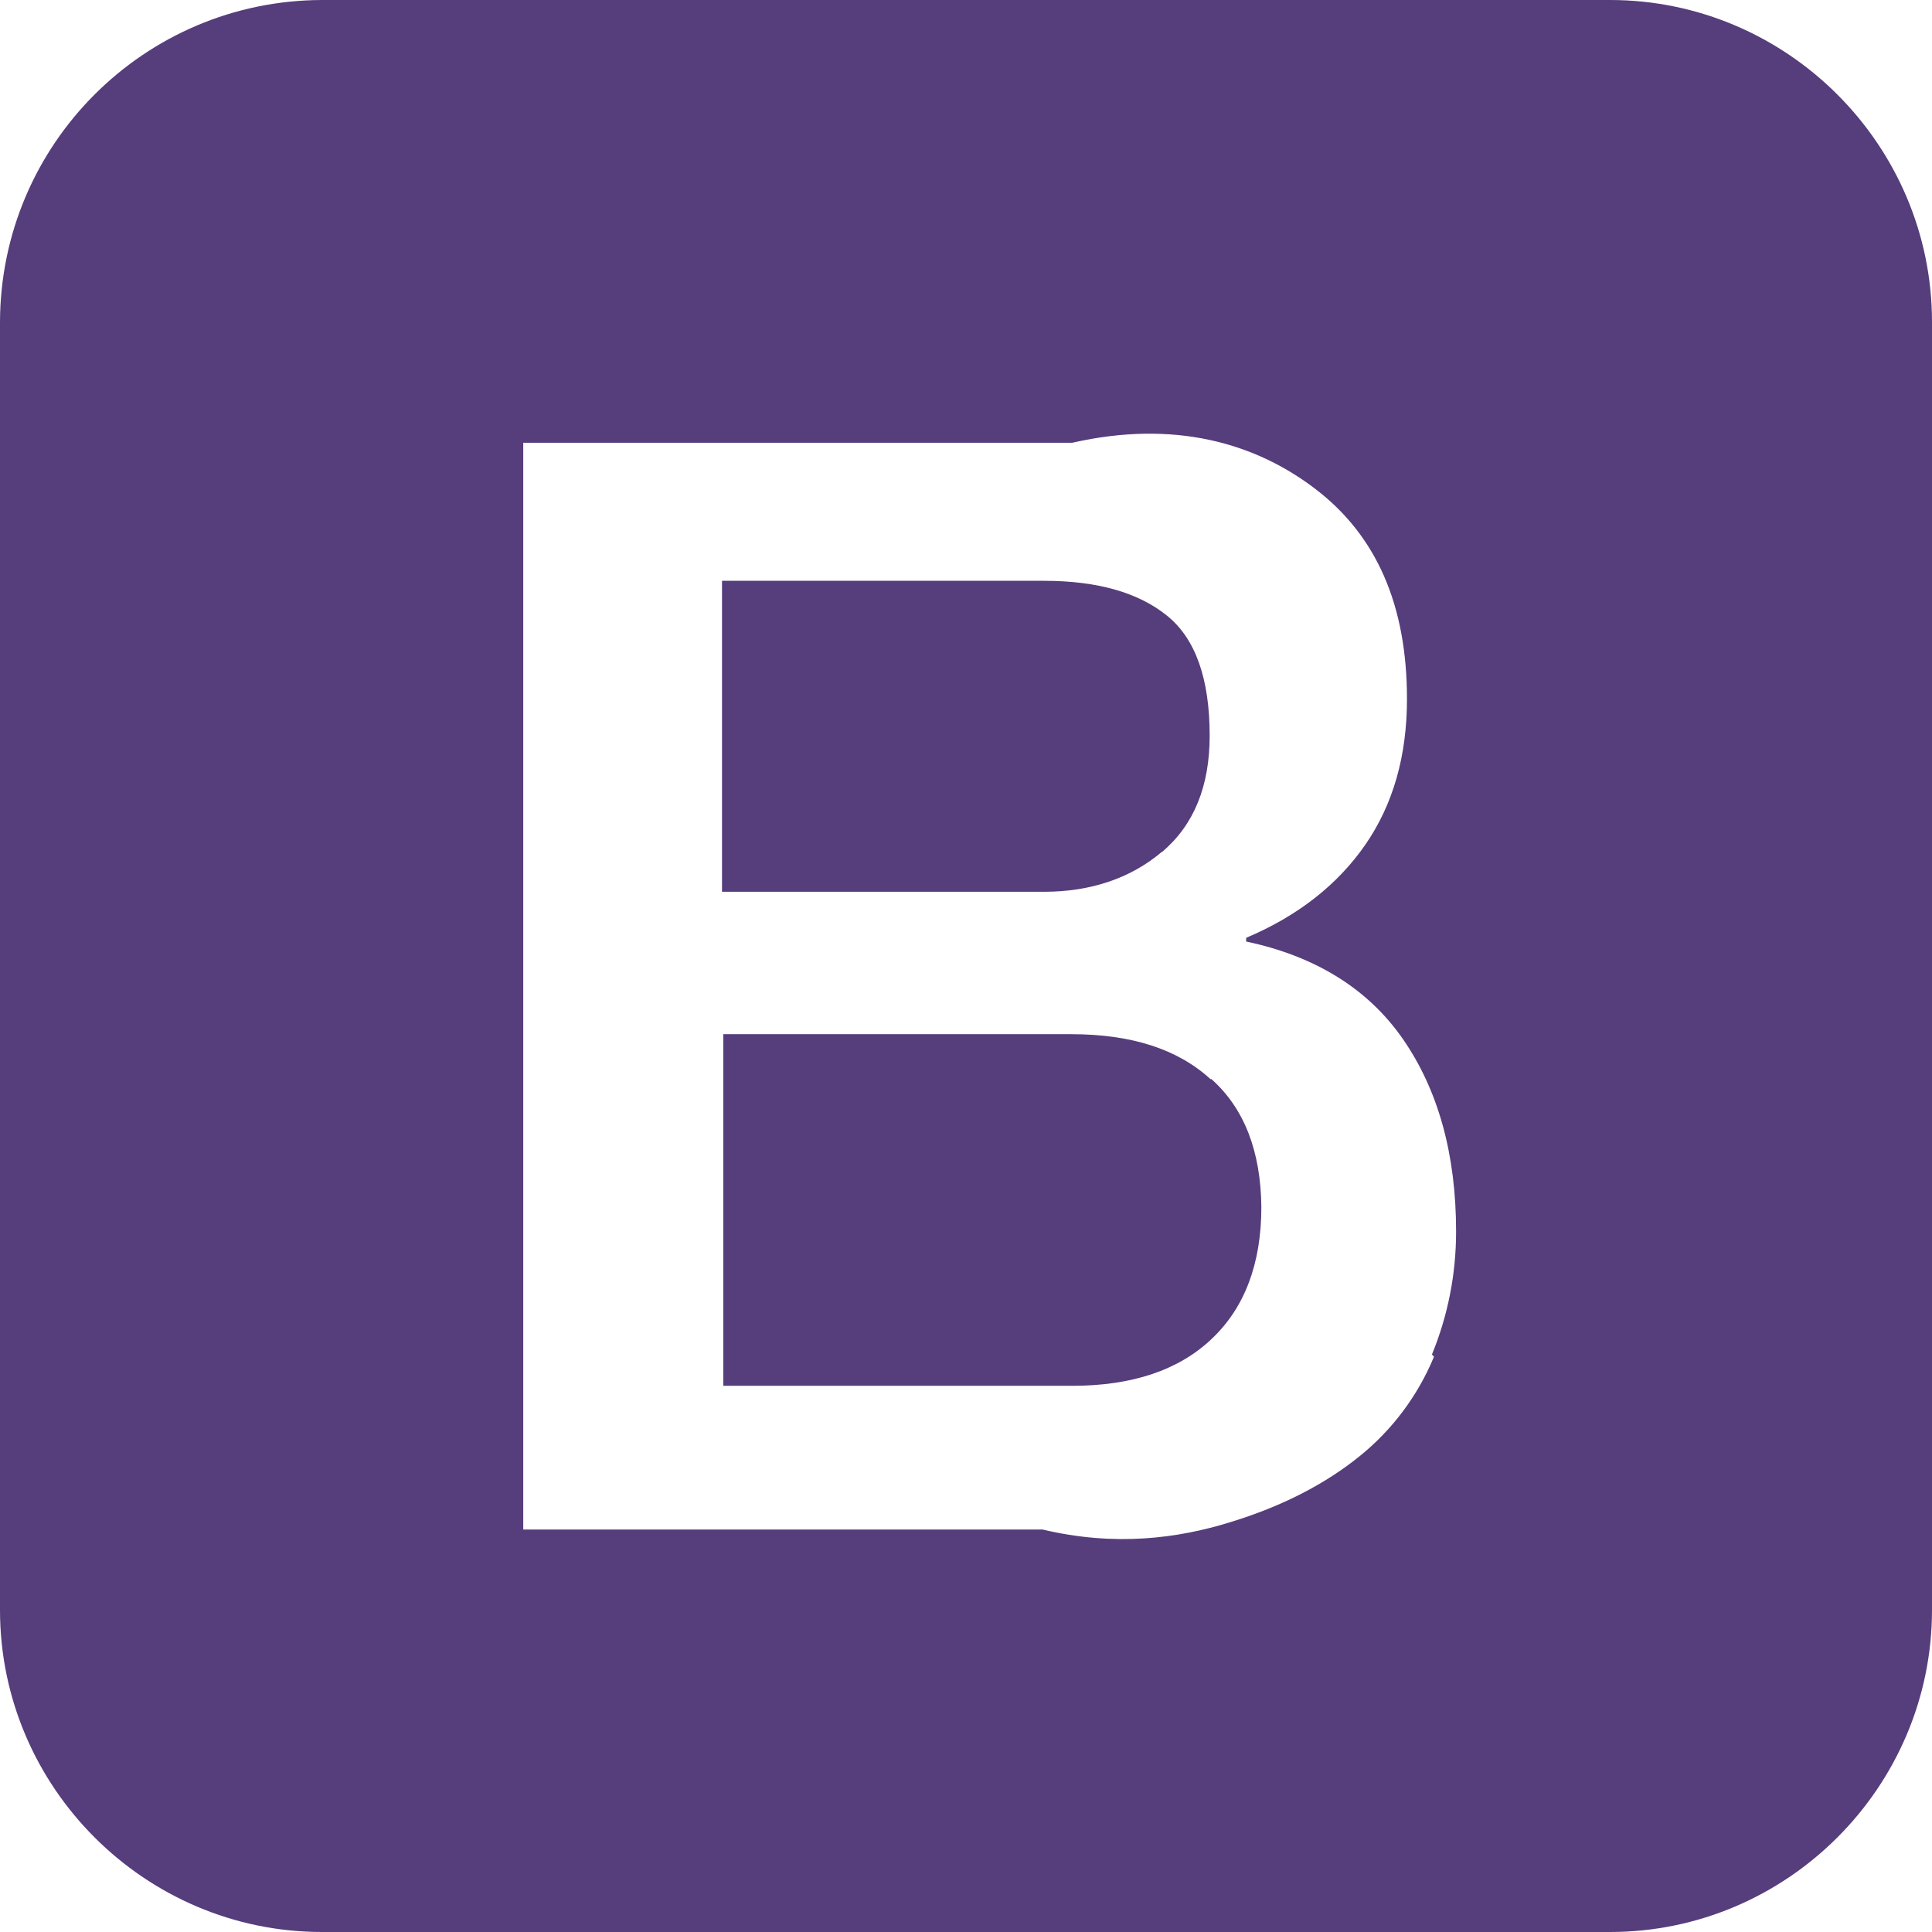 ﻿<?xml version="1.0" encoding="utf-8"?>
<svg version="1.1" xmlns:xlink="http://www.w3.org/1999/xlink" width="48px" height="48px" xmlns="http://www.w3.org/2000/svg">
  <defs>
    <pattern id="BGPattern" patternUnits="userSpaceOnUse" alignment="0 0" imageRepeat="None" />
    <mask fill="white" id="Clip6716">
      <path d="M 48 8  C 48 3.6  44.4 0  40 0  L 8 0  C 3.586 0.012  0.012 3.586  0 8  L 0 40  C 0 44.4  3.6 48  8 48  L 40 48  C 44.4 48  48 44.4  48 40  L 48 8  Z M 35.626 33.706  L 35.626 33.71  C 35.226 34.674  34.592 35.524  33.78 36.178  C 32.94 36.858  31.876 37.418  30.566 37.818  C 29.258 38.224  27.702 38.428  25.9 38  L 13 38  L 13 11  L 26.64 11  C 29.156 10.428  31.172 10.994  32.68 12.148  C 34.2 13.308  34.956 15.036  34.956 17.368  C 34.956 18.778  34.612 19.988  33.92 20.988  C 33.232 21.982  32.24 22.76  30.96 23.3  L 30.96 23.392  C 32.668 23.752  33.99 24.562  34.86 25.822  C 35.73 27.082  36.176 28.674  36.176 30.596  C 36.176 31.672  35.968 32.696  35.576 33.652  L 35.626 33.706  Z M 30.064 26.81  L 30.074 26.81  C 29.254 26.06  28.102 25.694  26.614 25.694  L 17.97 25.694  L 17.97 34.43  L 26.638 34.43  C 28.118 34.43  29.278 34.046  30.098 33.27  C 30.918 32.5  31.338 31.402  31.338 29.99  C 31.324 28.61  30.918 27.542  30.098 26.81  L 30.064 26.81  Z M 28.866 21.164  L 28.874 21.164  C 29.666 20.492  30.054 19.53  30.054 18.276  C 30.054 16.868  29.704 15.868  28.994 15.296  C 28.29 14.726  27.274 14.43  25.938 14.43  L 17.938 14.43  L 17.938 22.156  L 25.938 22.156  C 27.104 22.156  28.098 21.816  28.866 21.164  Z " fill-rule="evenodd" />
    </mask>
  </defs>
  <g>
    <path d="M 48 8  C 48 3.6  44.4 0  40 0  L 8 0  C 3.586 0.012  0.012 3.586  0 8  L 0 40  C 0 44.4  3.6 48  8 48  L 40 48  C 44.4 48  48 44.4  48 40  L 48 8  Z M 35.626 33.706  L 35.626 33.71  C 35.226 34.674  34.592 35.524  33.78 36.178  C 32.94 36.858  31.876 37.418  30.566 37.818  C 29.258 38.224  27.702 38.428  25.9 38  L 13 38  L 13 11  L 26.64 11  C 29.156 10.428  31.172 10.994  32.68 12.148  C 34.2 13.308  34.956 15.036  34.956 17.368  C 34.956 18.778  34.612 19.988  33.92 20.988  C 33.232 21.982  32.24 22.76  30.96 23.3  L 30.96 23.392  C 32.668 23.752  33.99 24.562  34.86 25.822  C 35.73 27.082  36.176 28.674  36.176 30.596  C 36.176 31.672  35.968 32.696  35.576 33.652  L 35.626 33.706  Z M 30.064 26.81  L 30.074 26.81  C 29.254 26.06  28.102 25.694  26.614 25.694  L 17.97 25.694  L 17.97 34.43  L 26.638 34.43  C 28.118 34.43  29.278 34.046  30.098 33.27  C 30.918 32.5  31.338 31.402  31.338 29.99  C 31.324 28.61  30.918 27.542  30.098 26.81  L 30.064 26.81  Z M 28.866 21.164  L 28.874 21.164  C 29.666 20.492  30.054 19.53  30.054 18.276  C 30.054 16.868  29.704 15.868  28.994 15.296  C 28.29 14.726  27.274 14.43  25.938 14.43  L 17.938 14.43  L 17.938 22.156  L 25.938 22.156  C 27.104 22.156  28.098 21.816  28.866 21.164  Z " fill-rule="nonzero" fill="rgba(86, 61, 124, 1)" stroke="none" class="fill" />
    <path d="M 48 8  C 48 3.6  44.4 0  40 0  L 8 0  C 3.586 0.012  0.012 3.586  0 8  L 0 40  C 0 44.4  3.6 48  8 48  L 40 48  C 44.4 48  48 44.4  48 40  L 48 8  Z " stroke-width="0" stroke-dasharray="0" stroke="rgba(255, 255, 255, 0)" fill="none" class="stroke" mask="url(#Clip6716)" />
    <path d="M 35.626 33.706  L 35.626 33.71  C 35.226 34.674  34.592 35.524  33.78 36.178  C 32.94 36.858  31.876 37.418  30.566 37.818  C 29.258 38.224  27.702 38.428  25.9 38  L 13 38  L 13 11  L 26.64 11  C 29.156 10.428  31.172 10.994  32.68 12.148  C 34.2 13.308  34.956 15.036  34.956 17.368  C 34.956 18.778  34.612 19.988  33.92 20.988  C 33.232 21.982  32.24 22.76  30.96 23.3  L 30.96 23.392  C 32.668 23.752  33.99 24.562  34.86 25.822  C 35.73 27.082  36.176 28.674  36.176 30.596  C 36.176 31.672  35.968 32.696  35.576 33.652  L 35.626 33.706  Z " stroke-width="0" stroke-dasharray="0" stroke="rgba(255, 255, 255, 0)" fill="none" class="stroke" mask="url(#Clip6716)" />
    <path d="M 30.064 26.81  L 30.074 26.81  C 29.254 26.06  28.102 25.694  26.614 25.694  L 17.97 25.694  L 17.97 34.43  L 26.638 34.43  C 28.118 34.43  29.278 34.046  30.098 33.27  C 30.918 32.5  31.338 31.402  31.338 29.99  C 31.324 28.61  30.918 27.542  30.098 26.81  L 30.064 26.81  Z " stroke-width="0" stroke-dasharray="0" stroke="rgba(255, 255, 255, 0)" fill="none" class="stroke" mask="url(#Clip6716)" />
    <path d="M 28.866 21.164  L 28.874 21.164  C 29.666 20.492  30.054 19.53  30.054 18.276  C 30.054 16.868  29.704 15.868  28.994 15.296  C 28.29 14.726  27.274 14.43  25.938 14.43  L 17.938 14.43  L 17.938 22.156  L 25.938 22.156  C 27.104 22.156  28.098 21.816  28.866 21.164  Z " stroke-width="0" stroke-dasharray="0" stroke="rgba(255, 255, 255, 0)" fill="none" class="stroke" mask="url(#Clip6716)" />
  </g>
</svg>